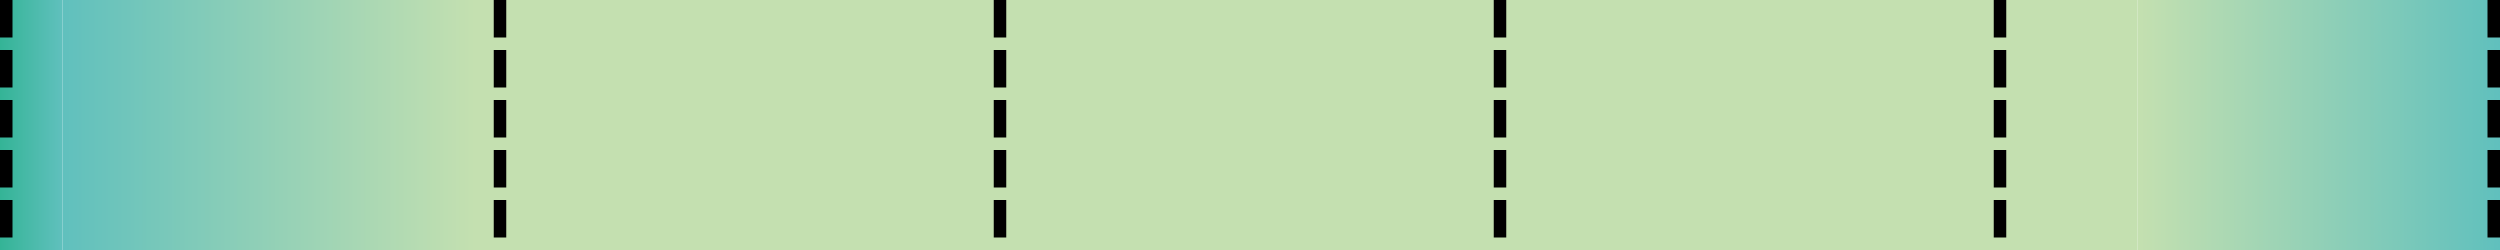 <svg width="200" height="20">
  <defs>
    <linearGradient id="grad1" x1="0%" y1="0%" x2="100%" y2="0%">
      <stop offset="0%" style="stop-color:rgb(52,180,150);stop-opacity:1" />
      <stop offset="100%" style="stop-color:rgb(96,192,189);stop-opacity:1" />
    </linearGradient>
    <linearGradient id="grad2" x1="0%" y1="0%" x2="100%" y2="0%">
      <stop offset="0%" style="stop-color:rgb(96,192,189);stop-opacity:1" />
      <stop offset="100%" style="stop-color:rgb(196,224,176);stop-opacity:1" />
    </linearGradient>
    <linearGradient id="grad3" x1="0%" y1="0%" x2="100%" y2="0%">
      <stop offset="0%" style="stop-color:rgb(196,224,176);stop-opacity:1" />
      <stop offset="100%" style="stop-color:rgb(96,192,189);stop-opacity:1" />
    </linearGradient>
    <linearGradient id="grad4" x1="0%" y1="0%" x2="100%" y2="0%">
      <stop offset="0%" style="stop-color:rgb(96,192,189);stop-opacity:1" />
      <stop offset="100%" style="stop-color:rgb(52,180,150);stop-opacity:1" />
    </linearGradient>
  </defs>
  <rect x="0" y="0" width="5" height="20" fill="url(#grad1)"/>
  <rect x="5" y="0" width="33" height="20" fill="url(#grad2)"/>
  <rect x="38" y="0" width="133" height="20" style="fill:rgb(196,224,176);"/>
  <rect x="171" y="0" width="29" height="20" fill="url(#grad3)"/>
  <g fill="none" stroke="black" stroke-width="1">
    <path stroke-dasharray="3,1" d="M0.5 0 l0 20" />
    <path stroke-dasharray="3,1" d="M40 0 l0 20" />
    <path stroke-dasharray="3,1" d="M80 0 l0 20" />
    <path stroke-dasharray="3,1" d="M120 0 l0 20" />
    <path stroke-dasharray="3,1" d="M160 0 l0 20" />
    <path stroke-dasharray="3,1" d="M199.5 0 l0 20" />
  </g>
</svg>


